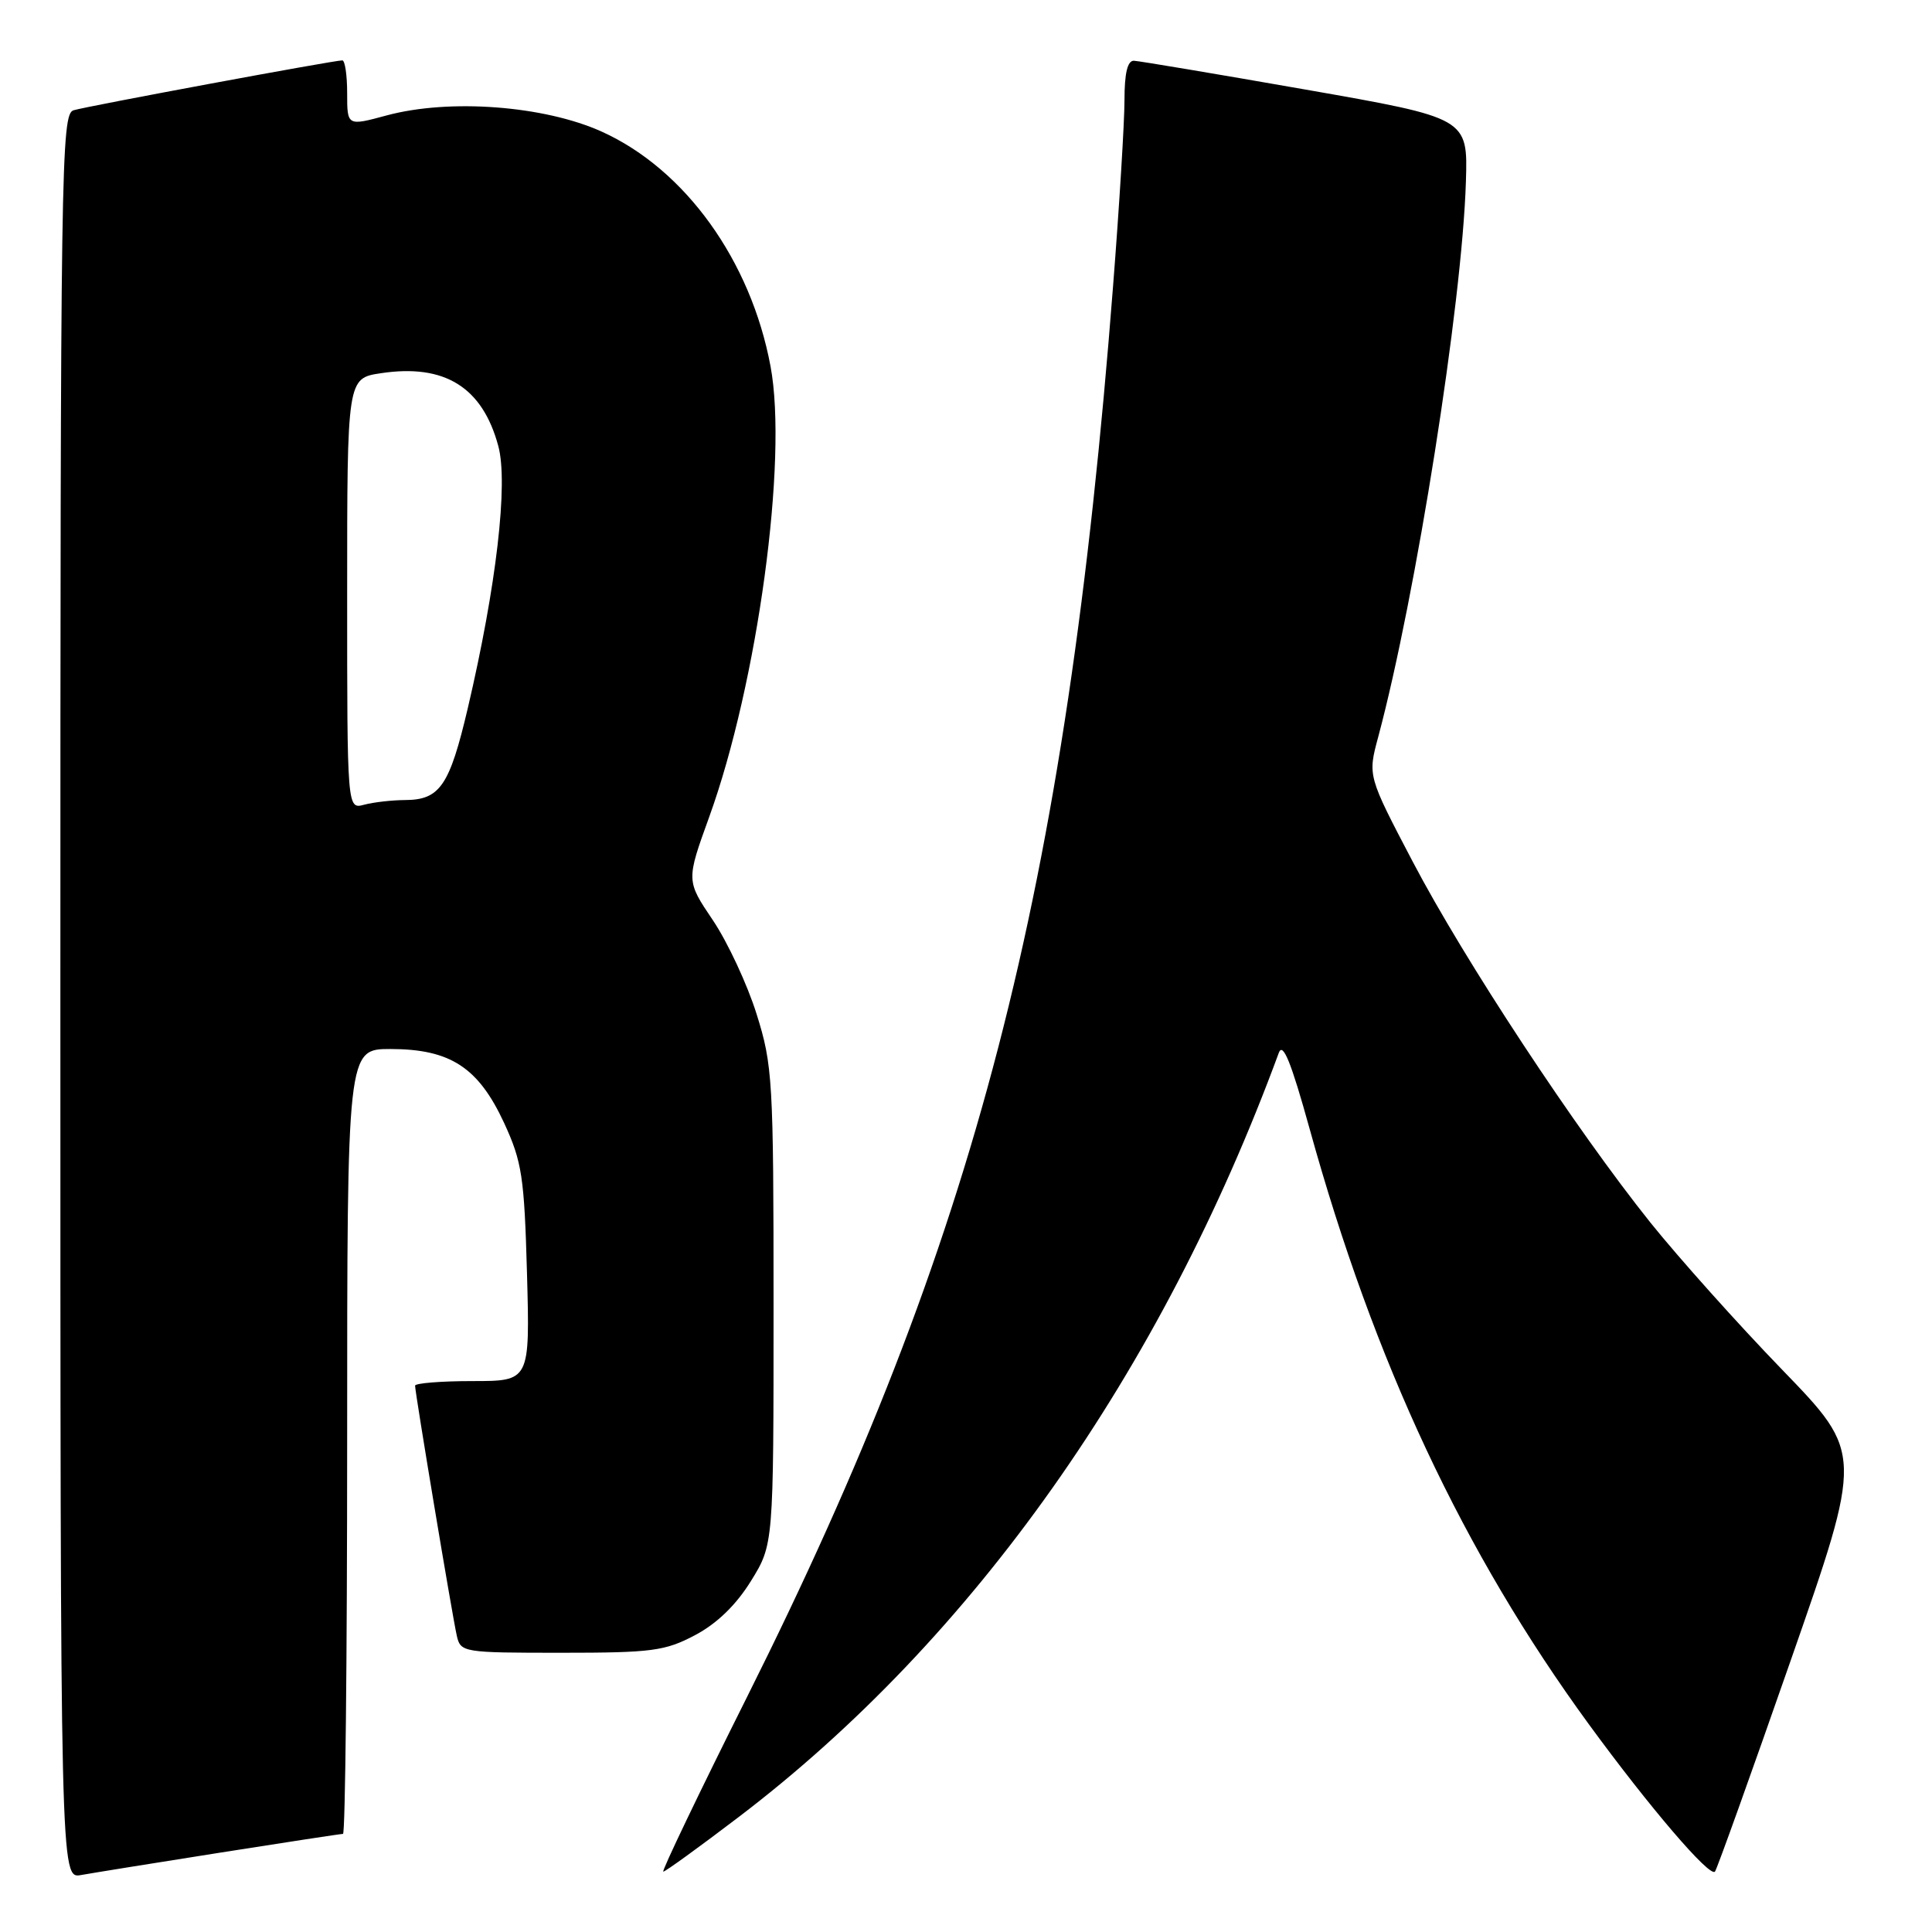<?xml version="1.0" encoding="UTF-8" standalone="no"?>
<!DOCTYPE svg PUBLIC "-//W3C//DTD SVG 1.1//EN" "http://www.w3.org/Graphics/SVG/1.1/DTD/svg11.dtd" >
<svg xmlns="http://www.w3.org/2000/svg" xmlns:xlink="http://www.w3.org/1999/xlink" version="1.1" viewBox="0 0 256 256">
 <g >
 <path fill="currentColor"
d=" M 29.20 245.48 C 37.83 244.12 45.14 243.00 45.45 243.00 C 45.75 243.00 46.00 219.60 46.00 191.00 C 46.00 139.00 46.00 139.00 51.75 139.00 C 59.66 139.01 63.38 141.43 66.79 148.78 C 69.17 153.94 69.47 155.91 69.83 168.75 C 70.22 183.00 70.22 183.00 62.61 183.00 C 58.43 183.00 55.00 183.28 55.00 183.61 C 55.00 184.54 59.94 214.17 60.53 216.75 C 61.03 218.95 61.36 219.00 74.36 219.00 C 86.38 219.00 88.12 218.77 92.09 216.67 C 94.99 215.14 97.53 212.68 99.50 209.50 C 102.50 204.65 102.50 204.65 102.50 173.08 C 102.50 143.13 102.38 141.13 100.25 134.36 C 99.02 130.43 96.41 124.84 94.47 121.95 C 90.92 116.69 90.92 116.69 93.97 108.26 C 100.38 90.55 104.42 60.91 102.10 48.54 C 99.49 34.53 90.79 22.44 79.73 17.44 C 72.11 14.00 59.57 13.05 51.25 15.29 C 46.00 16.71 46.00 16.71 46.00 12.35 C 46.00 9.96 45.71 8.00 45.36 8.00 C 44.24 8.00 11.58 14.06 9.75 14.61 C 8.10 15.11 8.00 21.57 8.00 132.04 C 8.00 248.95 8.00 248.95 10.75 248.45 C 12.26 248.18 20.56 246.84 29.20 245.48 Z  M 97.90 240.75 C 128.94 217.12 153.87 181.84 169.45 139.50 C 169.99 138.04 171.09 140.77 173.51 149.50 C 182.09 180.52 193.89 205.68 210.55 228.50 C 218.55 239.45 226.53 248.78 227.24 248.00 C 227.49 247.72 232.00 235.14 237.27 220.04 C 246.86 192.57 246.86 192.57 236.18 181.53 C 230.30 175.46 222.44 166.67 218.69 162.00 C 208.81 149.66 194.03 127.23 187.18 114.15 C 181.23 102.80 181.23 102.80 182.62 97.65 C 187.62 78.98 193.74 40.28 194.24 24.07 C 194.50 15.64 194.50 15.64 173.00 11.87 C 161.18 9.80 150.94 8.08 150.25 8.05 C 149.40 8.02 149.00 9.69 149.00 13.25 C 149.00 16.14 148.32 27.27 147.48 38.00 C 141.25 118.24 129.33 164.19 99.04 224.75 C 92.64 237.54 87.63 248.00 87.89 248.00 C 88.16 248.00 92.66 244.74 97.90 240.75 Z  M 46.00 78.68 C 46.00 50.12 46.00 50.12 50.49 49.45 C 58.92 48.18 63.93 51.30 66.03 59.11 C 67.36 64.06 65.77 77.70 61.98 93.86 C 59.57 104.11 58.29 105.99 53.68 106.01 C 51.93 106.02 49.49 106.30 48.25 106.63 C 46.00 107.23 46.00 107.23 46.00 78.68 Z "/>
</g>
</svg>
